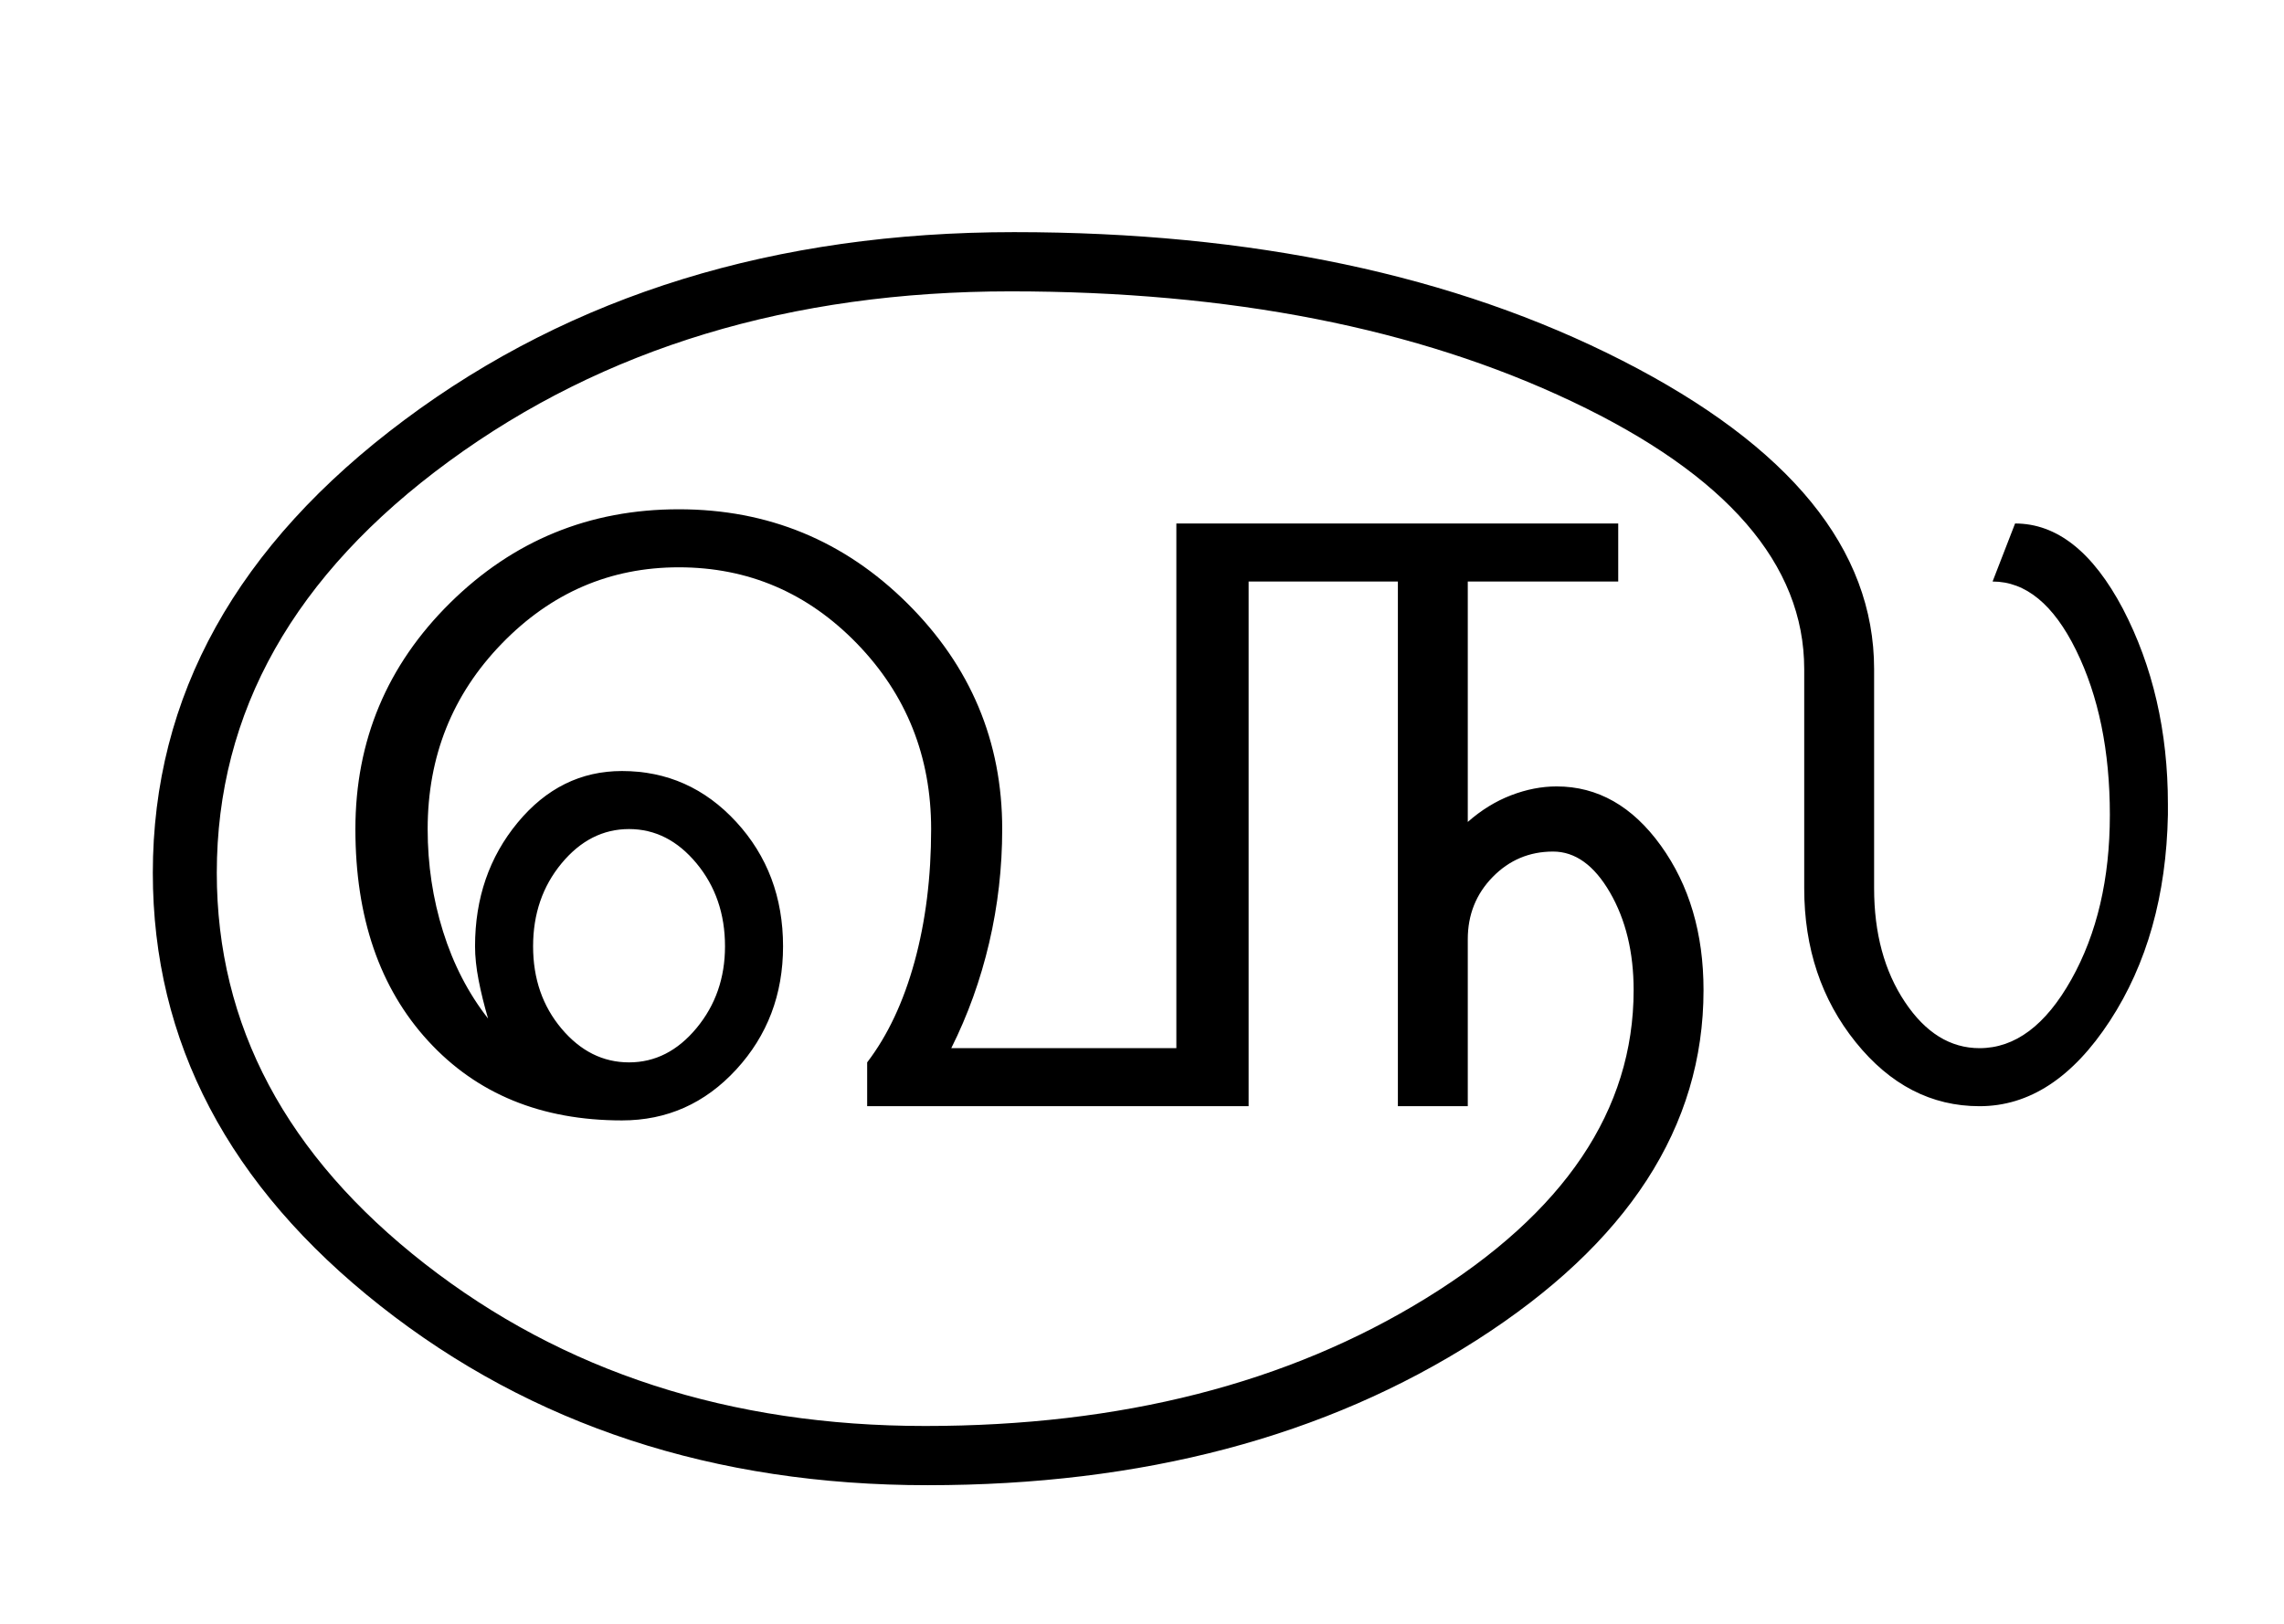 <?xml version="1.0" encoding="UTF-8"?>
<svg xmlns="http://www.w3.org/2000/svg" xmlns:xlink="http://www.w3.org/1999/xlink" width="482pt" height="342.75pt" viewBox="0 0 482 342.75" version="1.1">
<defs>
<g>
<symbol overflow="visible" id="glyph0-0">
<path style="stroke:none;" d="M 30.75 -215.25 L 215.25 -215.25 L 215.25 0 L 30.75 0 Z M 199.75 -15.25 L 199.75 -199.75 L 46 -199.75 L 46 -15.25 Z M 199.75 -15.25 "/>
</symbol>
<symbol overflow="visible" id="glyph0-1">
<path style="stroke:none;" d="M 102.5 -51.25 C 98.5 -46.414 96.5 -40.582 96.5 -33.75 C 96.5 -26.914 98.5 -21.125 102.5 -16.375 C 106.5 -11.625 111.25 -9.25 116.75 -9.25 C 122.25 -9.25 127 -11.664 131 -16.5 C 135 -21.332 137 -27.082 137 -33.75 C 137 -40.582 135 -46.414 131 -51.25 C 127 -56.082 122.25 -58.5 116.75 -58.5 C 111.25 -58.5 106.5 -56.082 102.5 -51.25 Z M 232.25 -12.25 L 232.25 -123 L 325.5 -123 L 325.5 -110.75 L 293.75 -110.75 L 293.75 -60 C 296.582 -62.5 299.625 -64.375 302.875 -65.625 C 306.125 -66.875 309.332 -67.5 312.5 -67.5 C 321.164 -67.5 328.5 -63.332 334.5 -55 C 340.5 -46.664 343.5 -36.5 343.5 -24.5 C 343.5 4.332 327.539 28.957 295.625 49.375 C 263.707 69.789 225.082 80 179.75 80 C 134.75 80 96.25 67.375 64.25 42.125 C 32.25 16.875 16.25 -13.582 16.25 -49.25 C 16.25 -86.582 33.957 -118.457 69.375 -144.875 C 104.789 -171.289 147.664 -184.5 198 -184.5 C 248.164 -184.5 290.957 -175.457 326.375 -157.375 C 361.789 -139.289 379.5 -117.582 379.5 -92.25 L 379.5 -46 C 379.5 -36.5 381.664 -28.5 386 -22 C 390.332 -15.5 395.582 -12.25 401.75 -12.25 C 409.25 -12.25 415.707 -17.082 421.125 -26.75 C 426.539 -36.414 429.25 -48 429.25 -61.5 C 429.25 -75 426.875 -86.582 422.125 -96.25 C 417.375 -105.914 411.5 -110.75 404.5 -110.75 L 409.25 -123 C 418.082 -123 425.664 -117 432 -105 C 438.332 -92.832 441.5 -79.082 441.5 -63.75 C 441.5 -63.082 441.5 -62.332 441.5 -61.5 C 441.164 -44.5 437.082 -30 429.25 -18 C 421.414 -6 412.25 0 401.75 0 C 391.582 0 382.875 -4.5 375.625 -13.5 C 368.375 -22.5 364.75 -33.332 364.75 -46 L 364.75 -92.25 C 364.75 -114.414 348.414 -133.25 315.75 -148.75 C 283.082 -164.25 243.582 -172 197.25 -172 C 150.914 -172 111.414 -160.039 78.75 -136.125 C 46.082 -112.207 29.75 -83.25 29.75 -49.25 C 29.75 -17.082 44.375 10.414 73.625 33.25 C 102.875 56.082 138.082 67.5 179.25 67.5 C 220.582 67.5 255.832 58.5 285 40.5 C 314.164 22.5 328.75 0.832 328.75 -24.5 C 328.75 -32.5 327.082 -39.375 323.75 -45.125 C 320.414 -50.875 316.414 -53.75 311.75 -53.75 C 306.75 -53.75 302.5 -51.957 299 -48.375 C 295.5 -44.789 293.75 -40.414 293.75 -35.25 L 293.75 0 L 279 0 L 279 -110.75 L 247.5 -110.75 L 247.5 0 L 167 0 L 167 -9.25 C 171.332 -14.914 174.664 -22 177 -30.5 C 179.332 -39 180.5 -48.332 180.5 -58.5 C 180.5 -73.832 175.289 -86.875 164.875 -97.625 C 154.457 -108.375 141.914 -113.75 127.25 -113.75 C 112.75 -113.75 100.289 -108.375 89.875 -97.625 C 79.457 -86.875 74.25 -73.832 74.25 -58.5 C 74.25 -51 75.332 -43.789 77.5 -36.875 C 79.664 -29.957 82.832 -23.832 87 -18.5 C 86.164 -21.332 85.5 -24.039 85 -26.625 C 84.5 -29.207 84.25 -31.582 84.25 -33.75 C 84.25 -43.914 87.25 -52.625 93.25 -59.875 C 99.25 -67.125 106.582 -70.75 115.25 -70.75 C 124.75 -70.75 132.789 -67.164 139.375 -60 C 145.957 -52.832 149.25 -44.082 149.25 -33.75 C 149.25 -23.582 145.957 -14.914 139.375 -7.75 C 132.789 -0.582 124.75 3 115.25 3 C 98.25 3 84.625 -2.582 74.375 -13.75 C 64.125 -24.914 59 -39.832 59 -58.5 C 59 -77.164 65.664 -93.082 79 -106.25 C 92.332 -119.414 108.414 -126 127.25 -126 C 146.082 -126 162.164 -119.375 175.5 -106.125 C 188.832 -92.875 195.5 -77 195.5 -58.5 C 195.5 -50.332 194.582 -42.332 192.75 -34.5 C 190.914 -26.664 188.25 -19.25 184.75 -12.25 Z M 232.25 -12.25 "/>
</symbol>
</g>
</defs>
<g id="surface1">
<rect x="0" y="0" width="482" height="342.75" style="fill:rgb(100%,100%,100%);fill-opacity:1;stroke:none;"/>
<g style="fill:rgb(0%,0%,0%);fill-opacity:1;">
  <use xlink:href="#glyph0-1" x="16" y="233.5"/>
</g>
</g>
</svg>
